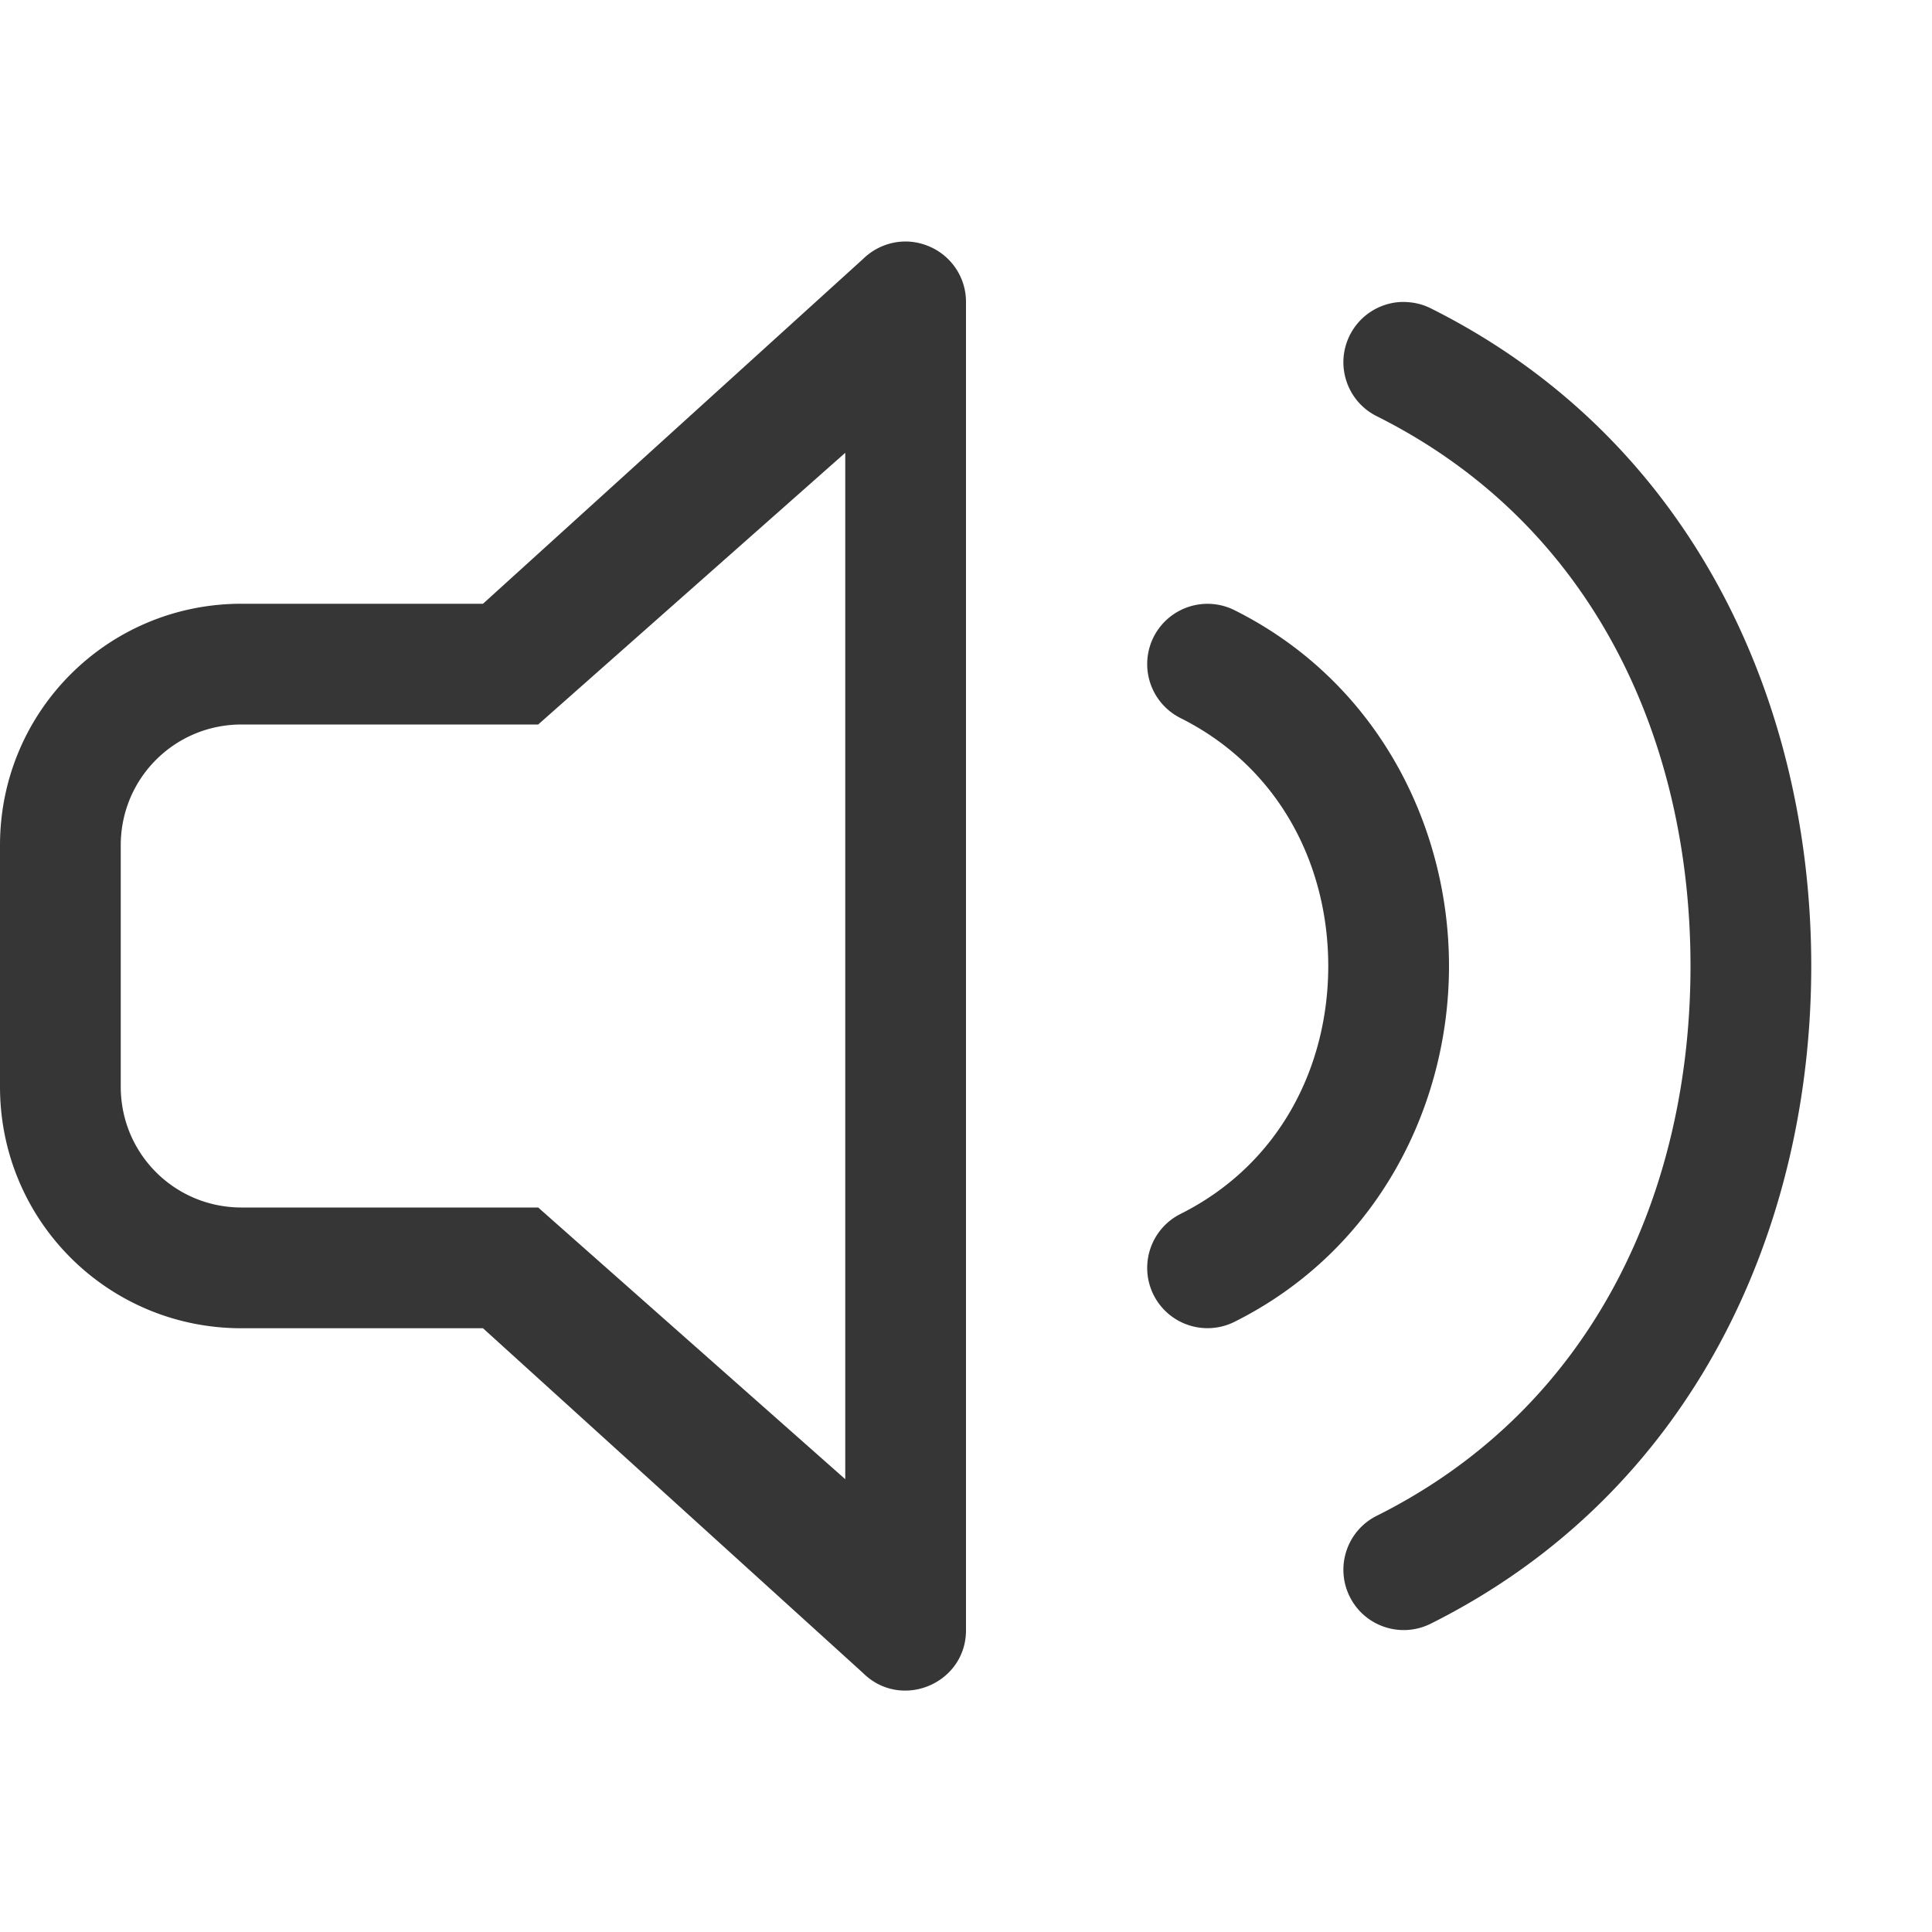 <?xml version="1.0" encoding="UTF-8" standalone="no"?>
<!-- Created with Inkscape (http://www.inkscape.org/) -->

<svg
   width="16"
   height="16"
   viewBox="0 0 16 16"
   version="1.1"
   id="svg5"
   inkscape:version="1.2.1 (9c6d41e410, 2022-07-14)"
   sodipodi:docname="audio-speakers-symbolic.svg"
   xmlns:inkscape="http://www.inkscape.org/namespaces/inkscape"
   xmlns:sodipodi="http://sodipodi.sourceforge.net/DTD/sodipodi-0.dtd"
   xmlns="http://www.w3.org/2000/svg"
   xmlns:svg="http://www.w3.org/2000/svg">
  <sodipodi:namedview
     id="namedview7"
     pagecolor="#ffffff"
     bordercolor="#666666"
     borderopacity="1.0"
     inkscape:showpageshadow="2"
     inkscape:pageopacity="0.0"
     inkscape:pagecheckerboard="0"
     inkscape:deskcolor="#d1d1d1"
     inkscape:document-units="px"
     showgrid="false"
     showguides="false"
     inkscape:zoom="52"
     inkscape:cx="2.6923077"
     inkscape:cy="8"
     inkscape:window-width="1920"
     inkscape:window-height="1012"
     inkscape:window-x="0"
     inkscape:window-y="0"
     inkscape:window-maximized="1"
     inkscape:current-layer="svg5" />
  <defs
     id="defs2">
    <inkscape:path-effect
       effect="bspline"
       id="path-effect1577"
       is_visible="true"
       lpeversion="1"
       weight="33.333"
       steps="2"
       helper_size="0"
       apply_no_weight="true"
       apply_with_weight="true"
       only_selected="false" />
  </defs>
  <path
     id="path1306"
     d="M 7.5 2 C 7.367 2 7.24 2.053 7.146 2.146 L 4 5 L 2 5 C 0.892 5 0 5.892 0 7 L 0 9 C 0 10.108 0.892 11 2 11 L 4 11 L 7.146 13.854 C 7.461 14.168 8 13.945 8 13.5 L 8 2.5 C 8 2.298 7.878 2.116 7.691 2.039 C 7.631 2.014 7.566 2 7.5 2 z M 11.584 2.502 C 11.416 2.516 11.259 2.615 11.178 2.777 C 11.055 3.024 11.155 3.324 11.402 3.447 C 13.223 4.358 14 6.167 14 8 C 14 9.833 13.223 11.642 11.402 12.553 C 11.155 12.676 11.055 12.976 11.178 13.223 C 11.301 13.47 11.601 13.57 11.848 13.447 C 14.027 12.358 15 10.167 15 8 C 15 5.833 14.027 3.642 11.848 2.553 C 11.786 2.522 11.721 2.506 11.656 2.502 C 11.632 2.5 11.608 2.5 11.584 2.502 z M 7 3.75 L 7 12.25 L 4.457 10 L 4 10 L 2 10 C 1.446 10 1 9.554 1 9 L 1 7 C 1 6.446 1.446 6 2 6 L 4 6 L 4.457 6 L 7 3.75 z M 10.074 5.006 A 0.5 0.5 0 0 0 9.553 5.277 A 0.5 0.5 0 0 0 9.777 5.947 C 10.598 6.358 11 7.167 11 8 C 11 8.833 10.598 9.642 9.777 10.053 A 0.5 0.5 0 0 0 9.553 10.723 A 0.5 0.5 0 0 0 10.223 10.947 C 11.402 10.358 12 9.167 12 8 C 12 6.833 11.402 5.642 10.223 5.053 A 0.5 0.5 0 0 0 10.074 5.006 z "
     style="fill:#363636;fill-opacity:1" />
</svg>
